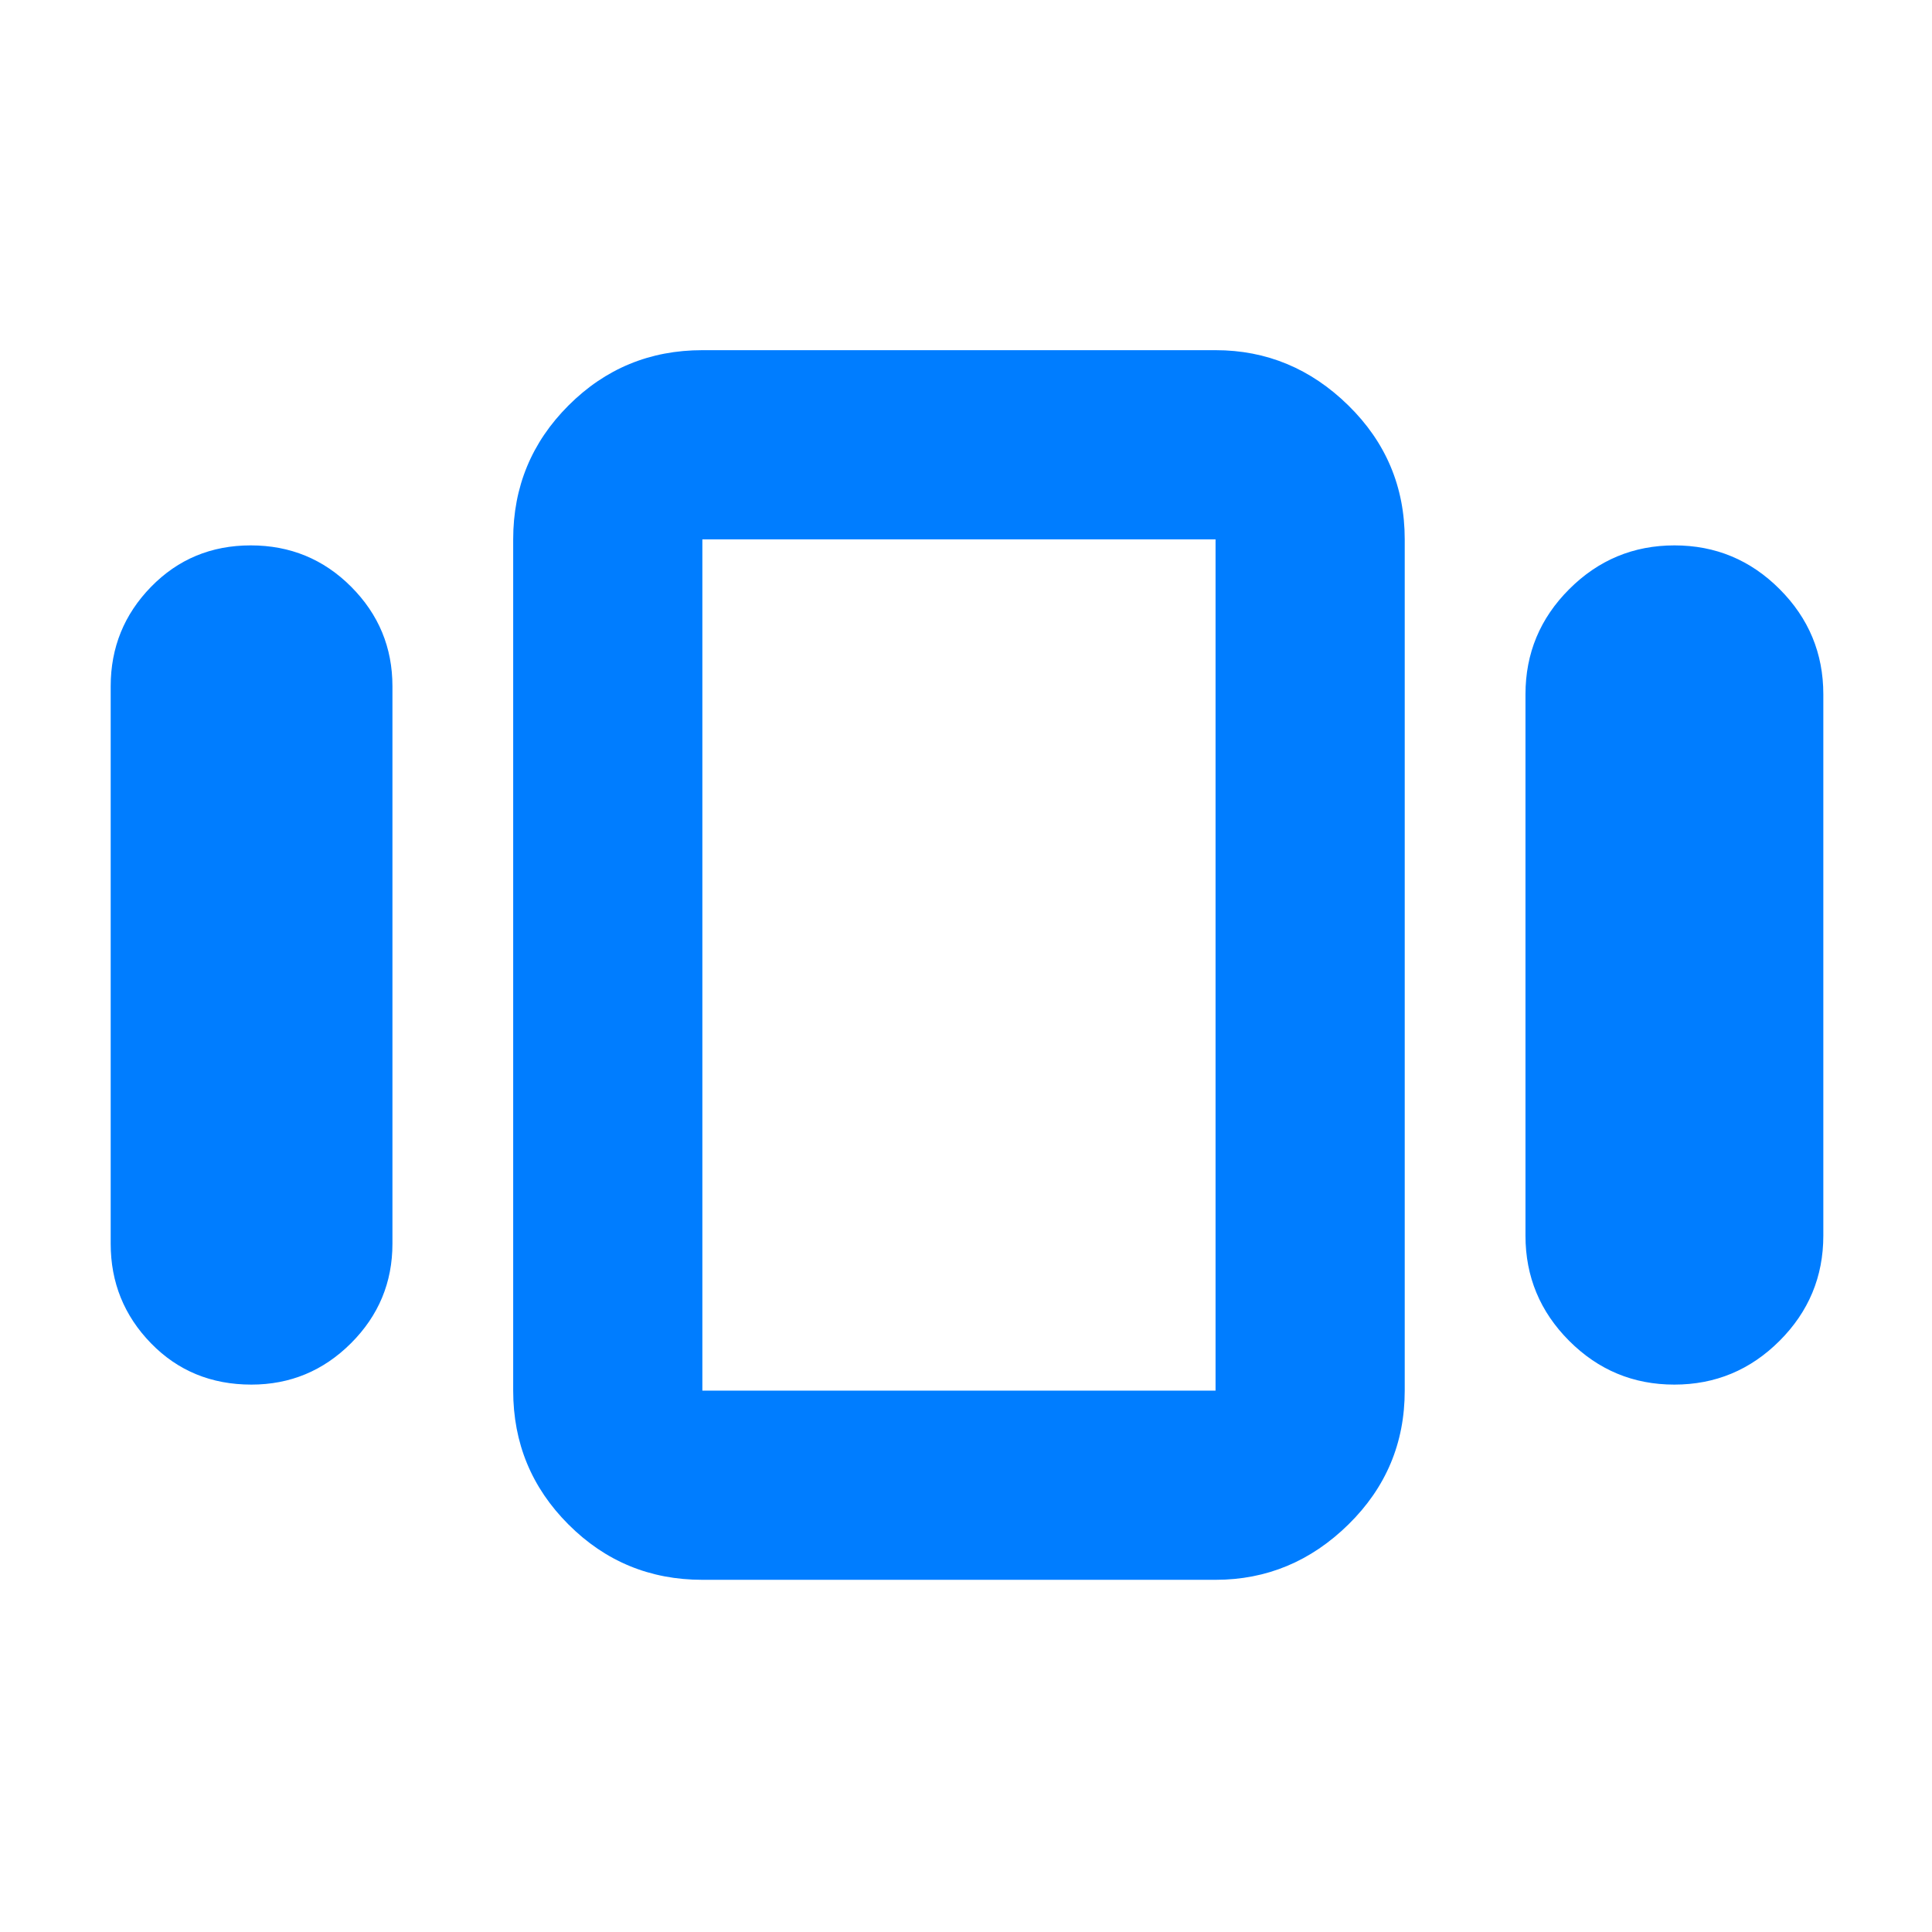 <svg xmlns="http://www.w3.org/2000/svg" height="48" viewBox="0 -960 960 960" width="48"><path fill="rgb(0, 125, 255)" d="M55-342v-277q0-28.88 20.09-49.44t49.5-20.56q29.41 0 49.91 20.56Q195-647.88 195-619v277q0 28.87-20.59 49.44Q153.82-272 124.91-272 95-272 75-292.56 55-313.13 55-342Zm294 167q-39.05 0-66.52-27.48Q255-229.95 255-269v-423q0-39.05 27.48-66.53Q309.95-786 349-786h255q38 0 66 27.47 28 27.48 28 66.53v423q0 39.05-28 66.52Q642-175 604-175H349Zm409-171v-269q0-30.53 21.75-52.26Q801.5-689 832.04-689q30.55 0 52.25 21.74Q906-645.53 906-615v269q0 30.52-21.75 52.26T831.96-272q-30.55 0-52.25-21.74Q758-315.48 758-346Zm-409 77h255v-423H349v423Zm127-212Z"/></svg>